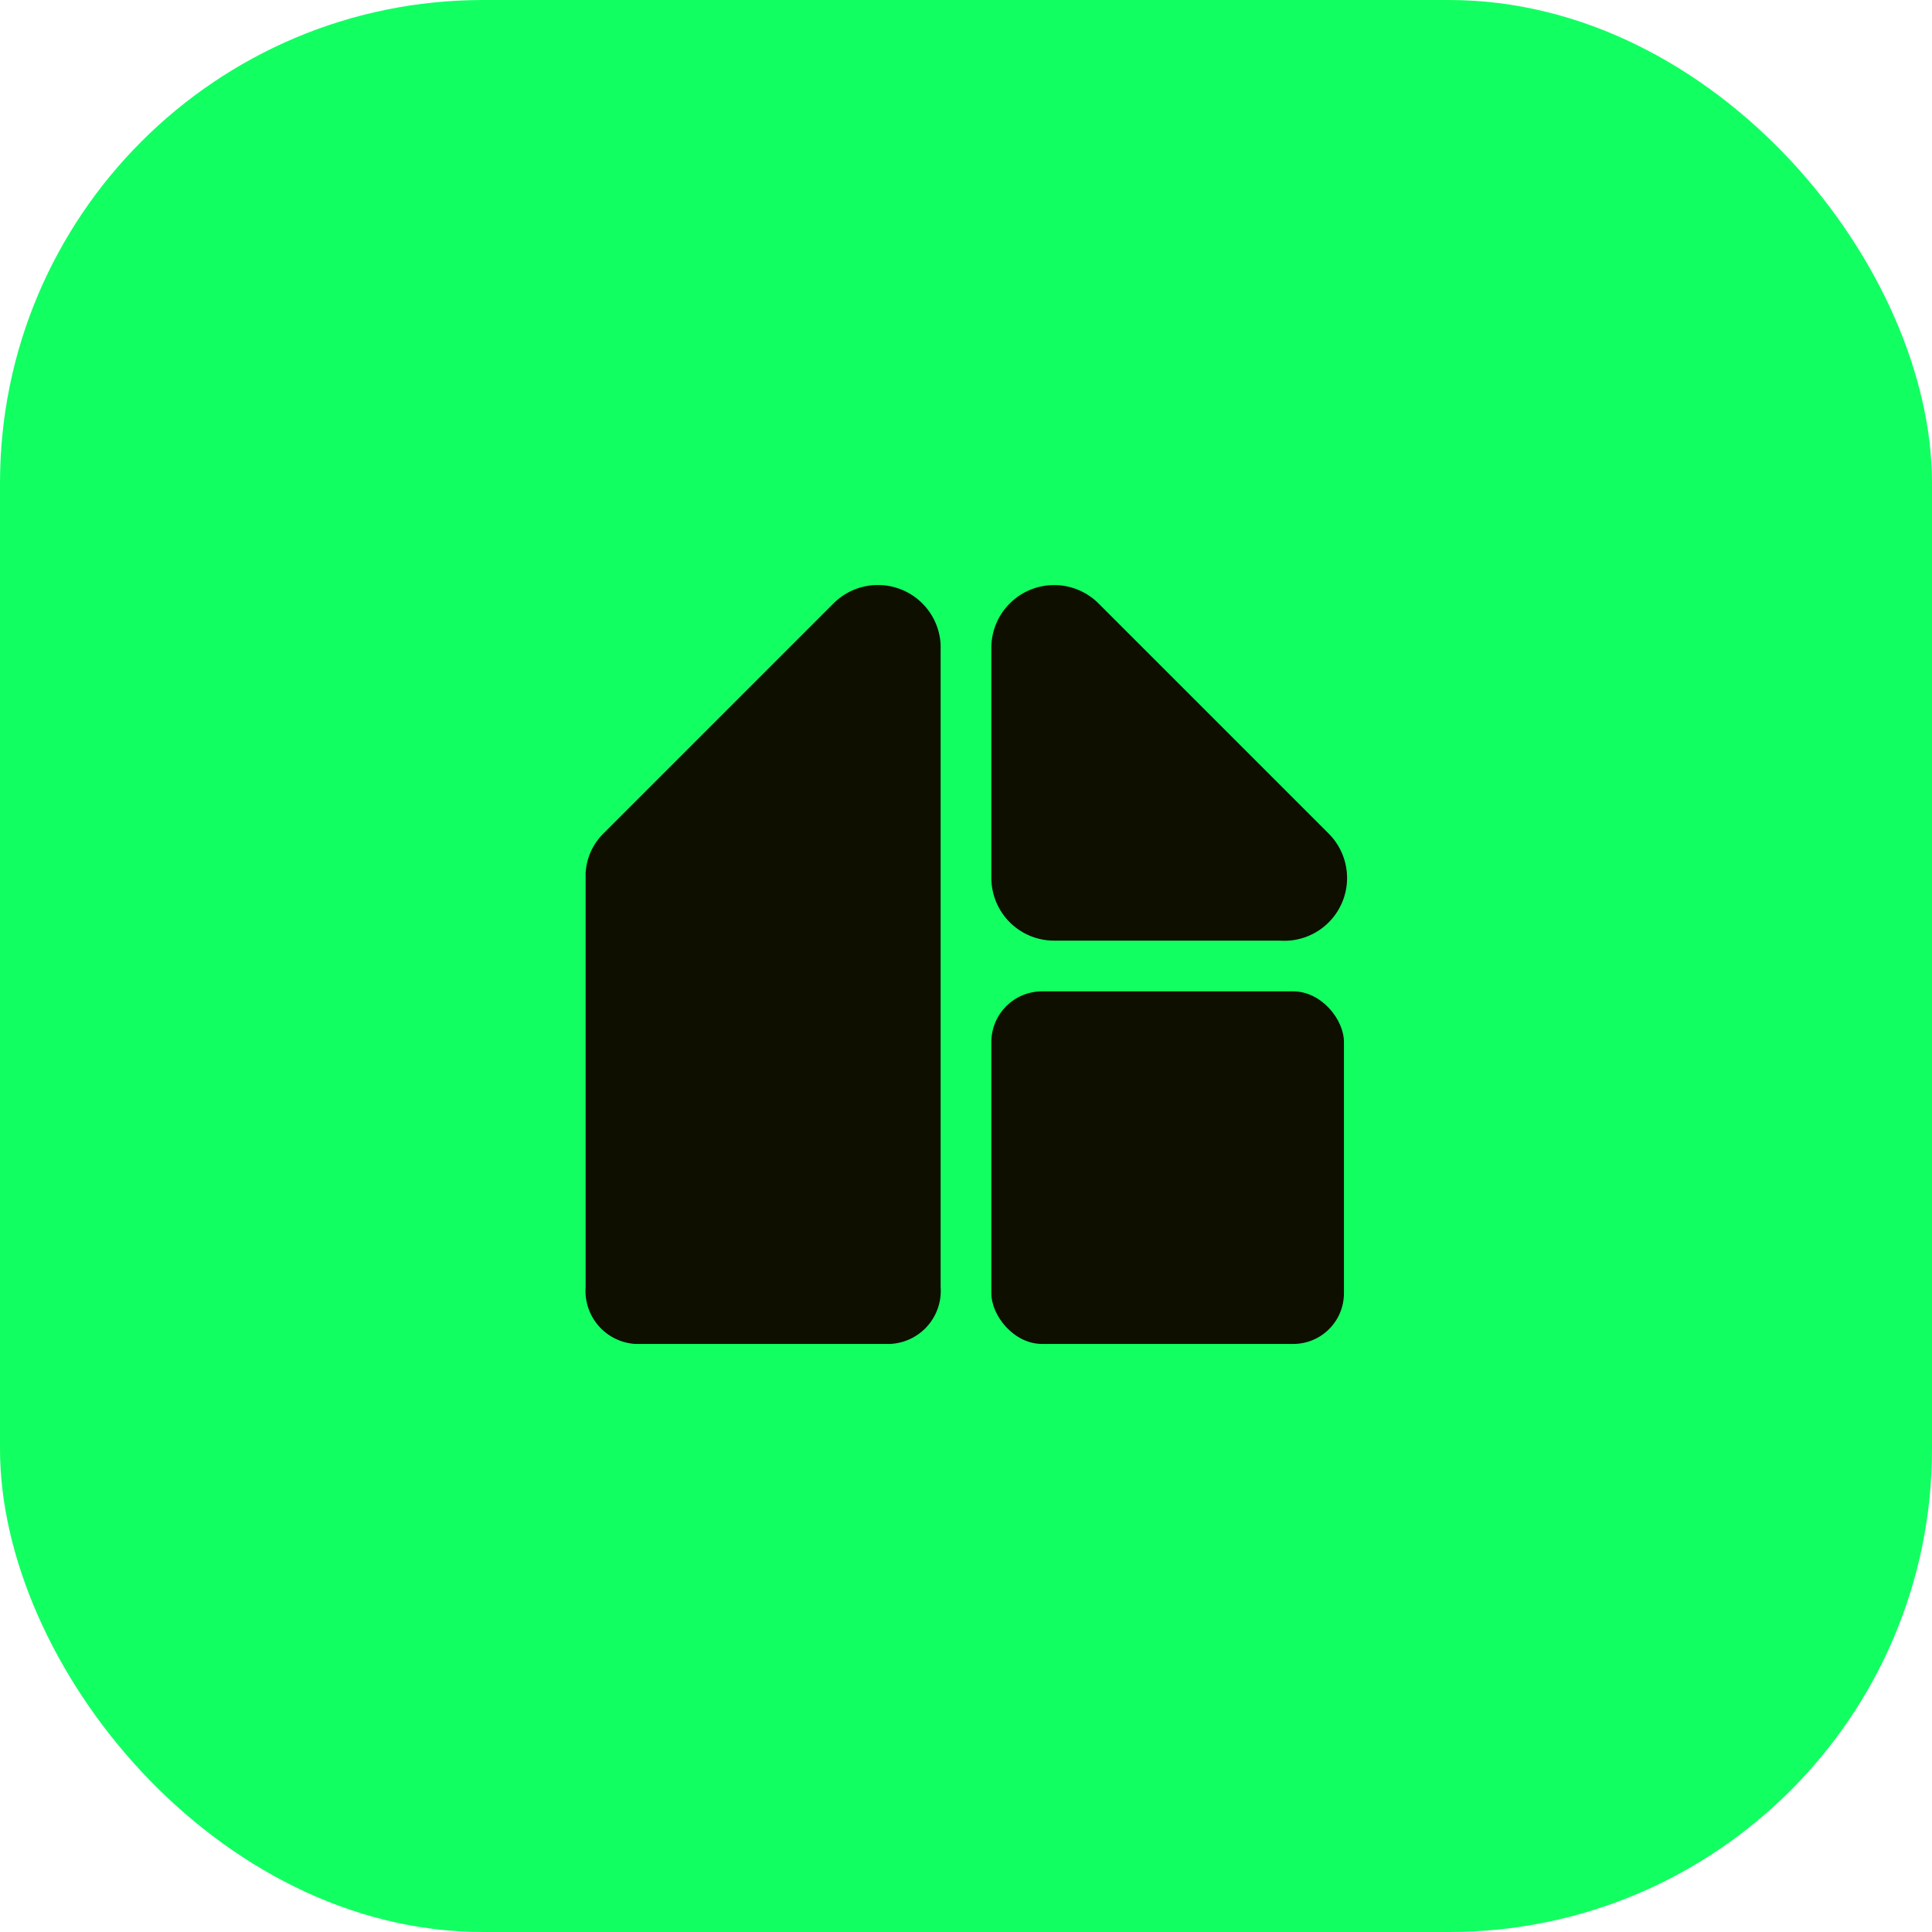 <svg xmlns="http://www.w3.org/2000/svg" viewBox="0 0 16 16"><defs><style>.a{fill:#12ff62;}.b{fill:#0f0f00;}</style></defs><rect class="a" width="16" height="16" rx="4"/><rect class="b" x="8.21" y="8.21" width="2.92" height="2.92" rx="0.42"/><path class="b" d="M8.73,7.79H10.6A.52.52,0,0,0,11,6.9L9.1,5a.52.52,0,0,0-.89.37V7.27A.52.52,0,0,0,8.73,7.79Z"/><path class="b" d="M6.9,5,5,6.9a.5.5,0,0,0-.15.33h0v3.43a.44.44,0,0,0,.41.47H7.37a.44.44,0,0,0,.42-.47V5.34h0A.52.52,0,0,0,6.9,5Z"/></svg>